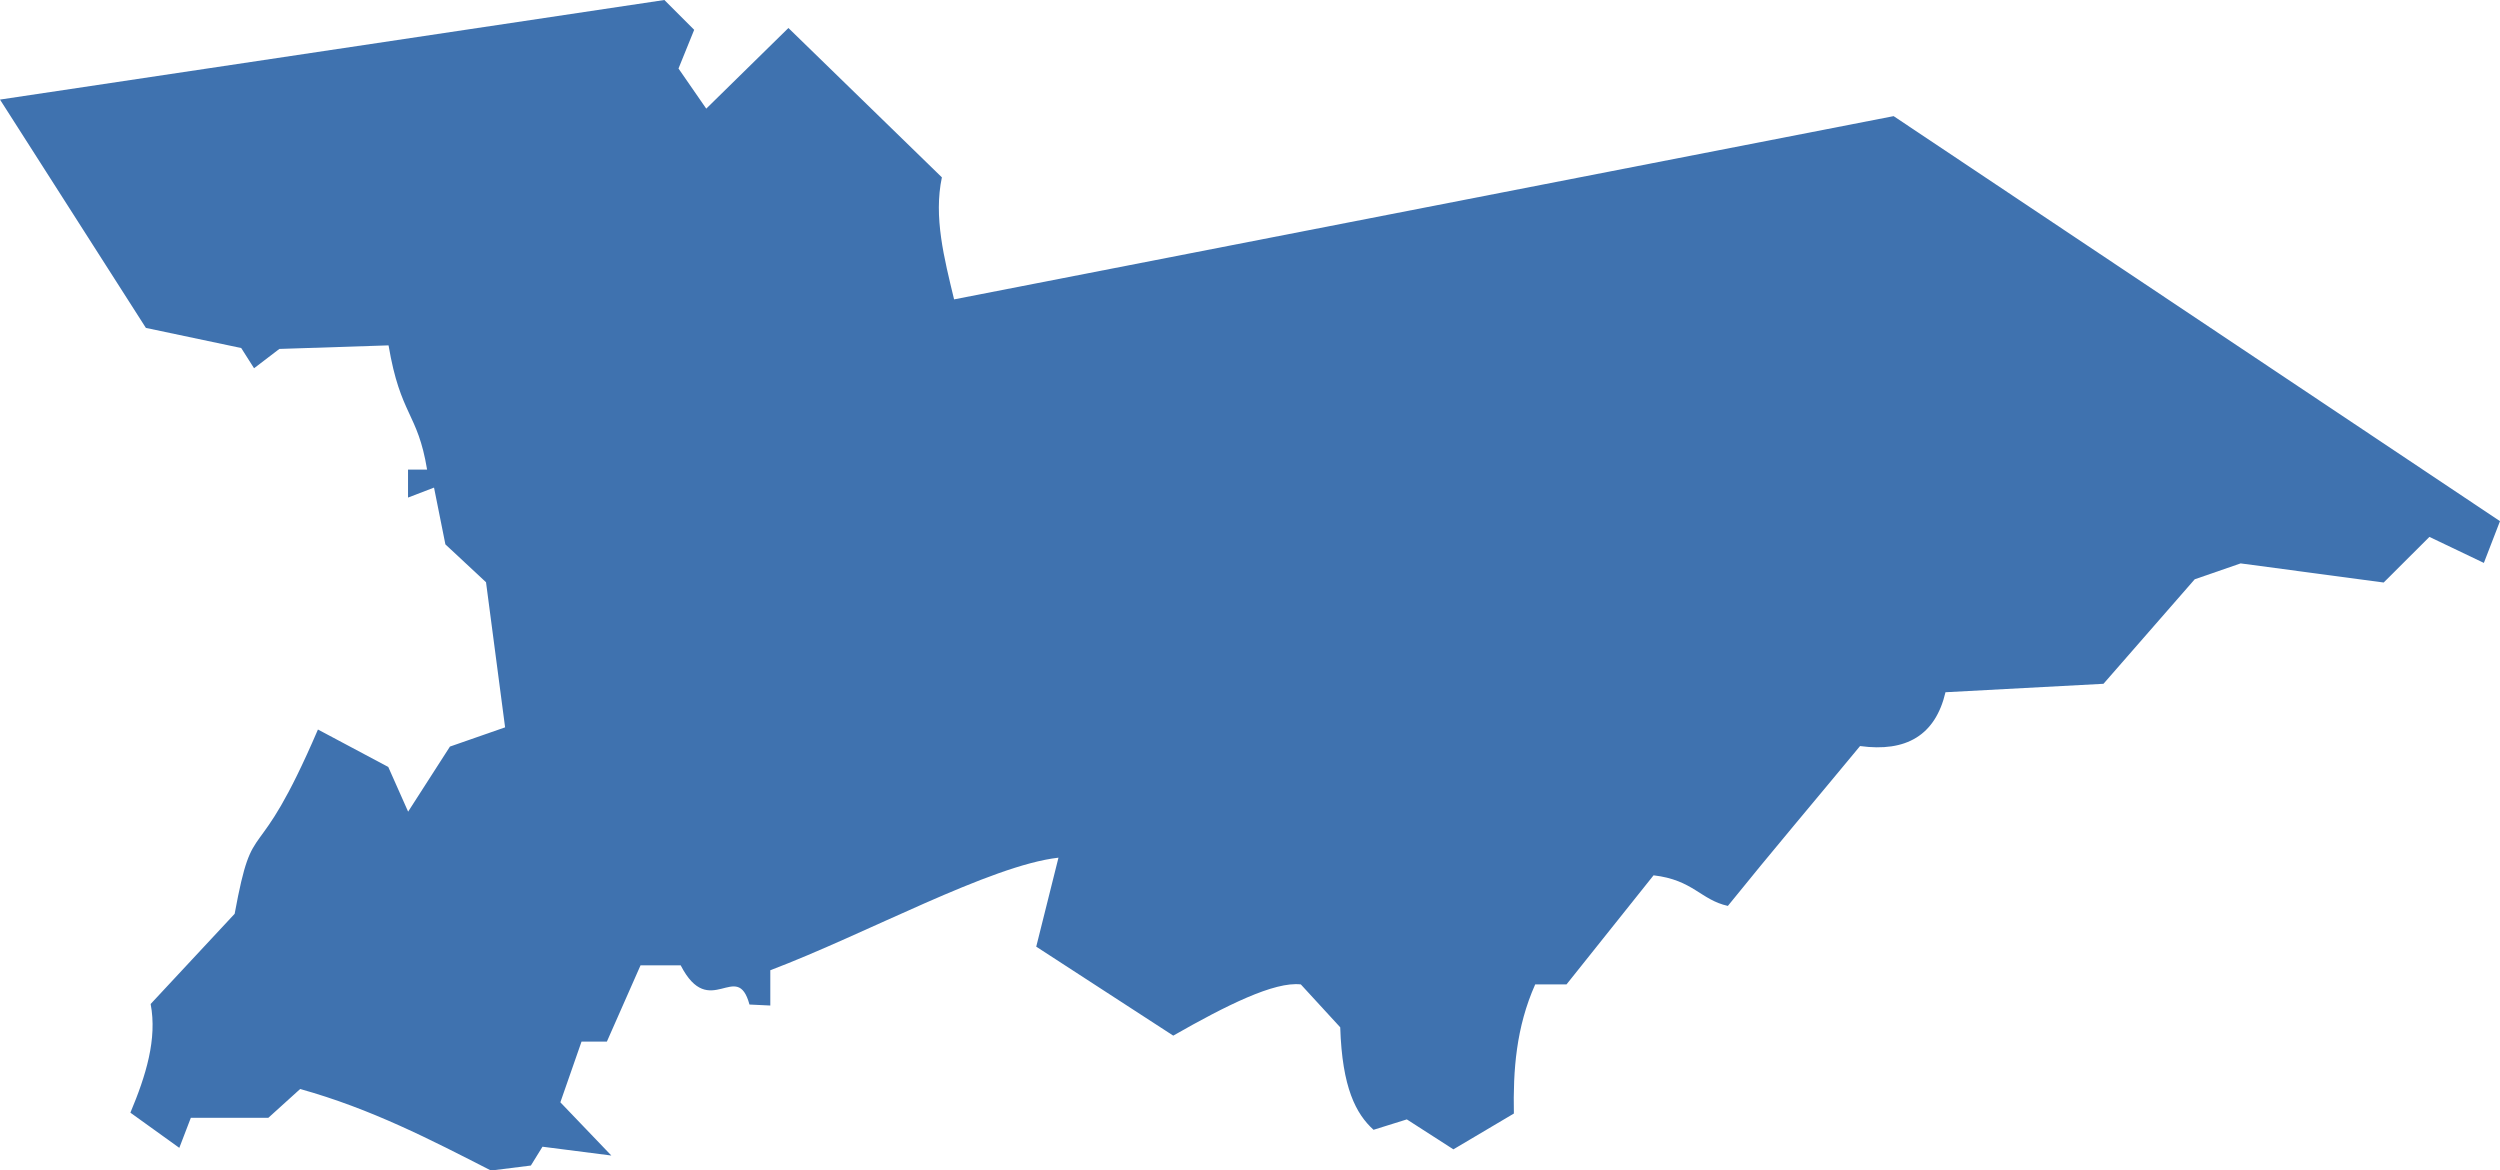<?xml version="1.0" encoding="UTF-8" standalone="no"?>
<svg
   xmlns:dc="http://purl.org/dc/elements/1.1/"
   xmlns:cc="http://creativecommons.org/ns#"
   xmlns:rdf="http://www.w3.org/1999/02/22-rdf-syntax-ns#"
   xmlns:svg="http://www.w3.org/2000/svg"
   xmlns="http://www.w3.org/2000/svg"
   xmlns:sodipodi="http://sodipodi.sourceforge.net/DTD/sodipodi-0.dtd"
   xmlns:inkscape="http://www.inkscape.org/namespaces/inkscape"
   version="1.0"
   width="148.726"
   height="69.632"
   id="svg2"
   sodipodi:docname="SC_5.svg"
   inkscape:version="0.92.2 5c3e80d, 2017-08-06">
  <defs
     id="defs38" />
  <sodipodi:namedview
     pagecolor="#ffffff"
     bordercolor="#666666"
     borderopacity="1"
     objecttolerance="10"
     gridtolerance="10"
     guidetolerance="10"
     inkscape:pageopacity="0"
     inkscape:pageshadow="2"
     inkscape:window-width="640"
     inkscape:window-height="480"
     id="namedview36"
     showgrid="false"
     inkscape:zoom="0.12542268"
     inkscape:cx="-774.00505"
     inkscape:cy="179.90961"
     inkscape:window-x="0"
     inkscape:window-y="0"
     inkscape:window-maximized="0"
     inkscape:current-layer="svg2" />
  <path
     d="m 17.859,64.783 -1.897,1.717 h -4.61 l -0.685,1.786 -2.91,-2.093 c 0.928,-2.208 1.601,-4.39 1.205,-6.465 l 4.998,-5.366 c 1.148,-6.242 1.201,-2.214 4.955,-10.963 l 4.183,2.227 1.182,2.66 2.488,-3.872 3.281,-1.144 -1.135,-8.633 -2.417,-2.252 -0.676,-3.378 -1.547,0.594 v -1.666 h 1.134 C 24.845,24.519 23.83,24.763 23.115,20.546 L 16.619,20.758 15.114,21.907 14.35,20.704 8.679,19.507 0,5.924 39.523,0 l 1.774,1.774 -0.933,2.302 1.651,2.387 4.888,-4.797 9.13,8.885 c -0.499,2.358 0.136,4.81 0.726,7.259 l 55.894,-10.901 36.072,24.095 -0.959,2.484 -3.239,-1.548 -2.721,2.714 -8.51,-1.137 -2.732,0.945 -5.427,6.217 -9.399,0.502 c -0.603,2.568 -2.341,3.575 -5.083,3.202 -2.619,3.172 -5.282,6.307 -7.864,9.51 -1.62,-0.36 -2.063,-1.546 -4.42,-1.82 l -5.179,6.489 h -1.862 c -1.142,2.561 -1.319,5.121 -1.269,7.682 l -3.598,2.131 -2.77,-1.782 -1.981,0.619 c -1.041,-0.945 -1.869,-2.497 -1.981,-6.097 l -2.344,-2.552 c -1.571,-0.183 -4.429,1.243 -7.59,3.047 l -8.151,-5.293 1.323,-5.294 c -4.06,0.461 -11.429,4.531 -17.143,6.697 v 2.099 l -1.24,-0.059 c -0.735,-2.73 -2.373,1.011 -4.091,-2.331 h -2.39 l -2.002,4.537 h -1.508 l -1.259,3.61 3.034,3.167 -4.097,-0.525 -0.692,1.12 -2.372,0.297 c -3.573,-1.827 -7.127,-3.673 -11.35,-4.849 z"
     style="fill:#3F72AF"
     id="SC_5"
     inkscape:connector-curvature="0" />
</svg>

